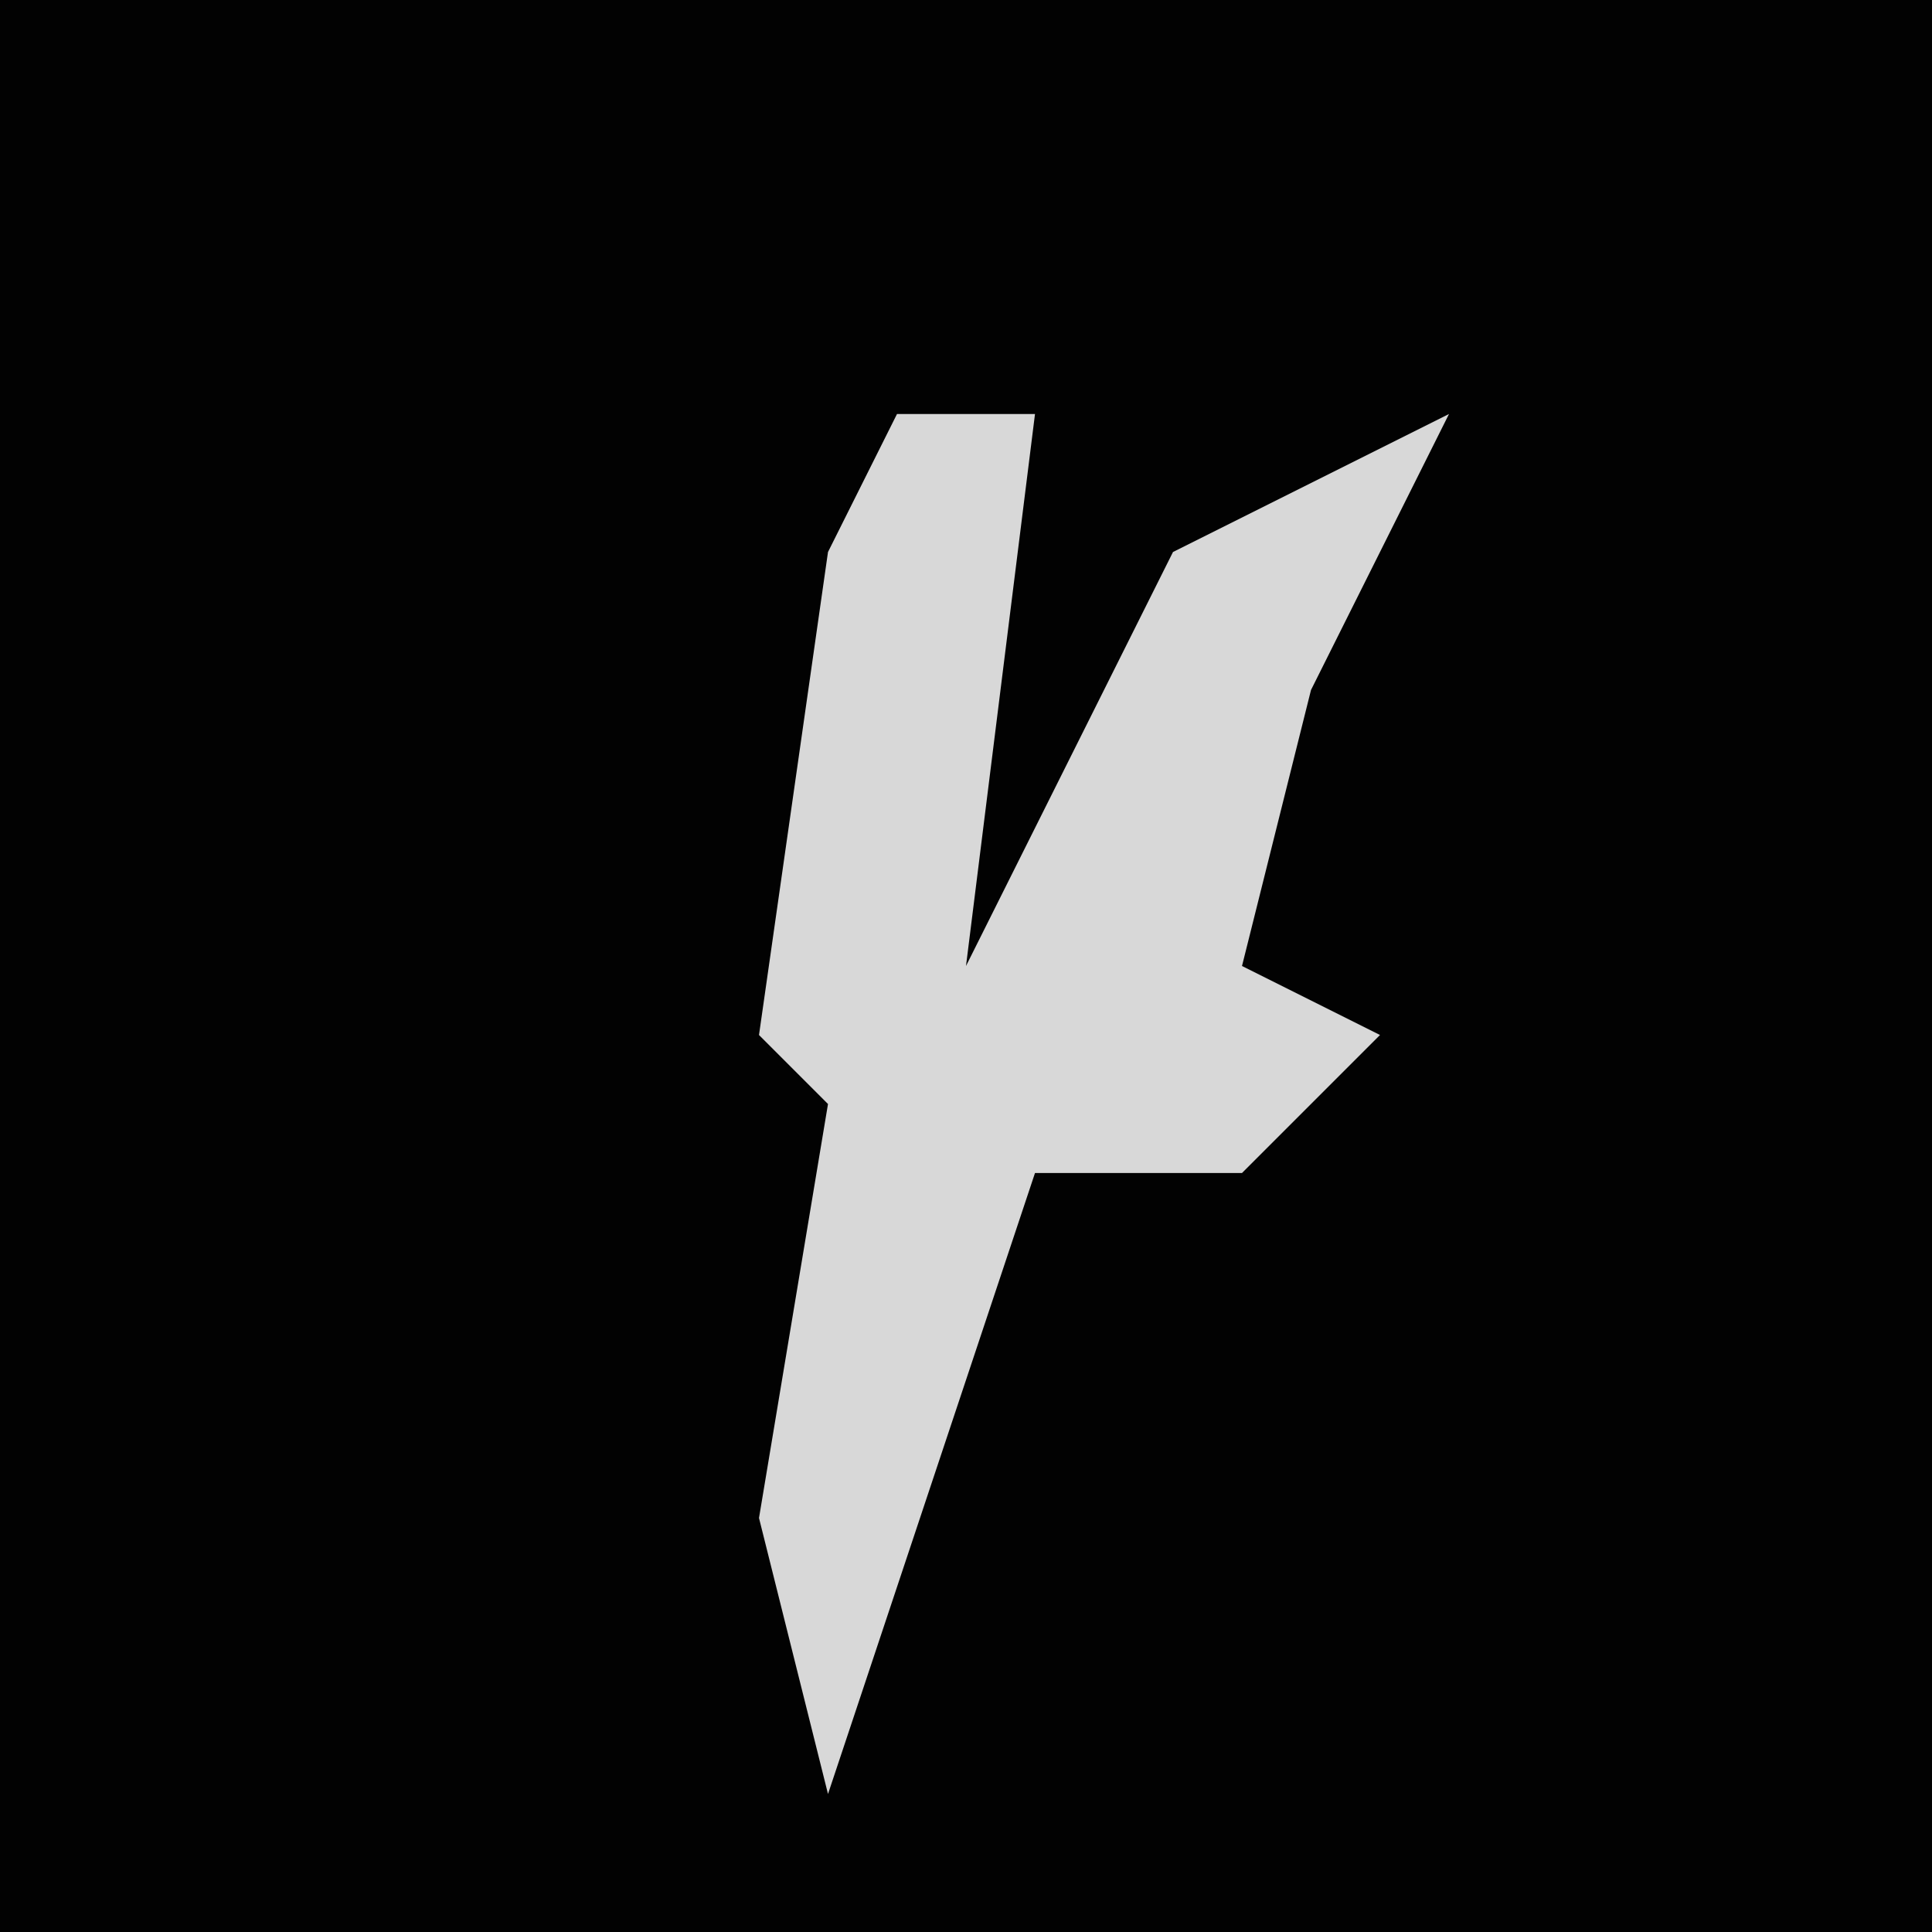 <?xml version="1.0" encoding="UTF-8"?>
<svg version="1.1" xmlns="http://www.w3.org/2000/svg" width="28" height="28">
<path d="M0,0 L28,0 L28,28 L0,28 Z " fill="#020202" transform="translate(0,0)"/>
<path d="M0,0 L2,0 L1,8 L4,2 L8,0 L6,4 L5,8 L7,9 L5,11 L2,11 L-1,20 L-2,16 L-1,10 L-2,9 L-1,2 Z " fill="#D8D8D8" transform="translate(13,6)"/>
</svg>

